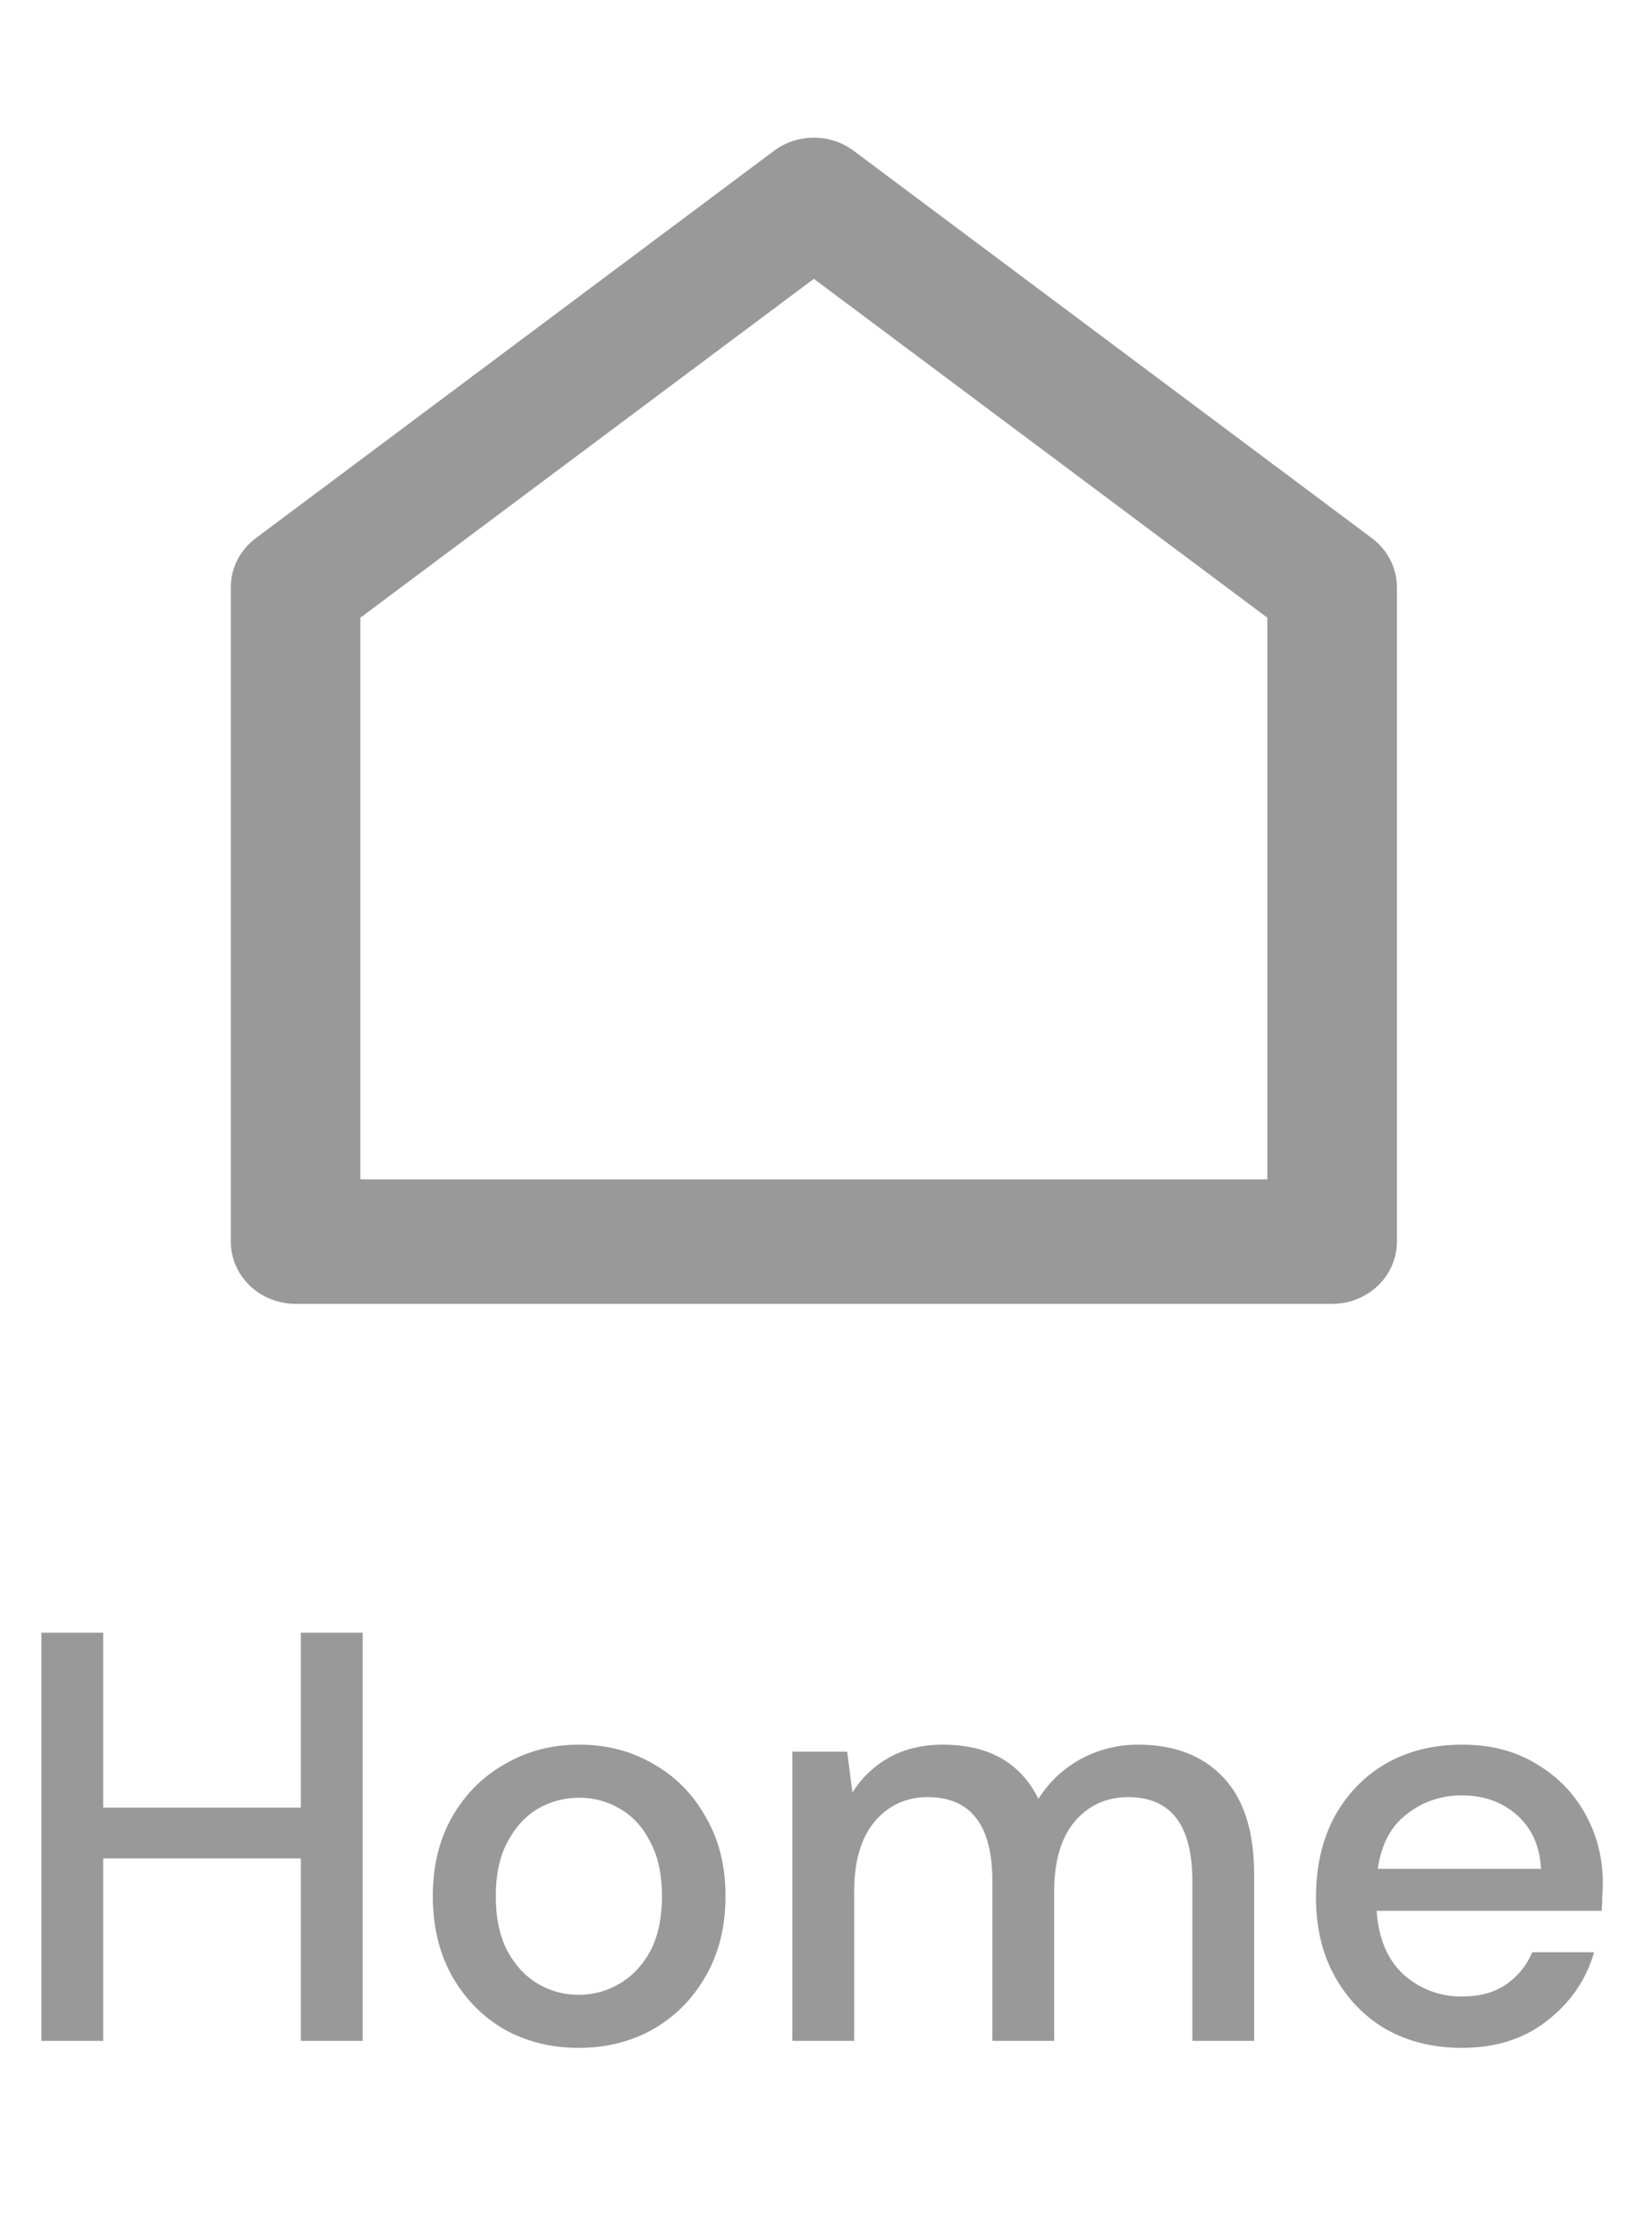<svg width="34" height="46" viewBox="0 0 34 46" fill="none" xmlns="http://www.w3.org/2000/svg">
<g opacity="0.4">
<path d="M28.75 25.552C28.75 25.892 28.61 26.217 28.36 26.458C28.109 26.698 27.77 26.833 27.417 26.833H6.083C5.73 26.833 5.391 26.698 5.141 26.458C4.89 26.217 4.75 25.892 4.75 25.552V12.087C4.75 11.892 4.796 11.699 4.885 11.524C4.975 11.348 5.104 11.195 5.265 11.075L15.931 3.103C16.165 2.928 16.453 2.833 16.75 2.833C17.047 2.833 17.335 2.928 17.569 3.103L28.235 11.075C28.396 11.195 28.525 11.348 28.615 11.524C28.704 11.699 28.75 11.892 28.75 12.087V25.552ZM26.083 24.271V12.712L16.75 5.738L7.417 12.712V24.271H26.083Z" fill="black"/>
<path d="M0.852 42V33.6H2.124V37.2H6.192V33.6H7.464V42H6.192V38.244H2.124V42H0.852ZM11.908 42.144C11.34 42.144 10.828 42.016 10.372 41.76C9.924 41.496 9.568 41.132 9.304 40.668C9.04 40.196 8.908 39.648 8.908 39.024C8.908 38.4 9.04 37.856 9.304 37.392C9.576 36.92 9.94 36.556 10.396 36.3C10.852 36.036 11.36 35.904 11.92 35.904C12.488 35.904 12.996 36.036 13.444 36.3C13.9 36.556 14.26 36.92 14.524 37.392C14.796 37.856 14.932 38.4 14.932 39.024C14.932 39.648 14.796 40.196 14.524 40.668C14.26 41.132 13.9 41.496 13.444 41.76C12.988 42.016 12.476 42.144 11.908 42.144ZM11.908 41.052C12.212 41.052 12.492 40.976 12.748 40.824C13.012 40.672 13.224 40.448 13.384 40.152C13.544 39.848 13.624 39.472 13.624 39.024C13.624 38.576 13.544 38.204 13.384 37.908C13.232 37.604 13.024 37.376 12.76 37.224C12.504 37.072 12.224 36.996 11.92 36.996C11.616 36.996 11.332 37.072 11.068 37.224C10.812 37.376 10.604 37.604 10.444 37.908C10.284 38.204 10.204 38.576 10.204 39.024C10.204 39.472 10.284 39.848 10.444 40.152C10.604 40.448 10.812 40.672 11.068 40.824C11.324 40.976 11.604 41.052 11.908 41.052ZM16.308 42V36.048H17.436L17.544 36.888C17.736 36.584 17.988 36.344 18.3 36.168C18.62 35.992 18.988 35.904 19.404 35.904C20.348 35.904 21.004 36.276 21.372 37.02C21.588 36.676 21.876 36.404 22.236 36.204C22.604 36.004 23 35.904 23.424 35.904C24.168 35.904 24.752 36.128 25.176 36.576C25.6 37.024 25.812 37.692 25.812 38.58V42H24.54V38.712C24.54 37.56 24.1 36.984 23.22 36.984C22.772 36.984 22.404 37.152 22.116 37.488C21.836 37.824 21.696 38.304 21.696 38.928V42H20.424V38.712C20.424 37.56 19.98 36.984 19.092 36.984C18.652 36.984 18.288 37.152 18 37.488C17.72 37.824 17.58 38.304 17.58 38.928V42H16.308ZM30.084 42.144C29.5 42.144 28.98 42.016 28.524 41.76C28.076 41.496 27.724 41.132 27.468 40.668C27.212 40.204 27.084 39.664 27.084 39.048C27.084 38.424 27.208 37.876 27.456 37.404C27.712 36.932 28.064 36.564 28.512 36.3C28.968 36.036 29.496 35.904 30.096 35.904C30.68 35.904 31.188 36.036 31.62 36.3C32.052 36.556 32.388 36.9 32.628 37.332C32.868 37.764 32.988 38.24 32.988 38.76C32.988 38.84 32.984 38.928 32.976 39.024C32.976 39.112 32.972 39.212 32.964 39.324H28.332C28.372 39.9 28.56 40.34 28.896 40.644C29.24 40.94 29.636 41.088 30.084 41.088C30.444 41.088 30.744 41.008 30.984 40.848C31.232 40.68 31.416 40.456 31.536 40.176H32.808C32.648 40.736 32.328 41.204 31.848 41.58C31.376 41.956 30.788 42.144 30.084 42.144ZM30.084 36.948C29.66 36.948 29.284 37.076 28.956 37.332C28.628 37.58 28.428 37.956 28.356 38.46H31.716C31.692 37.996 31.528 37.628 31.224 37.356C30.92 37.084 30.54 36.948 30.084 36.948Z" fill="black"/>
</g>
</svg>
